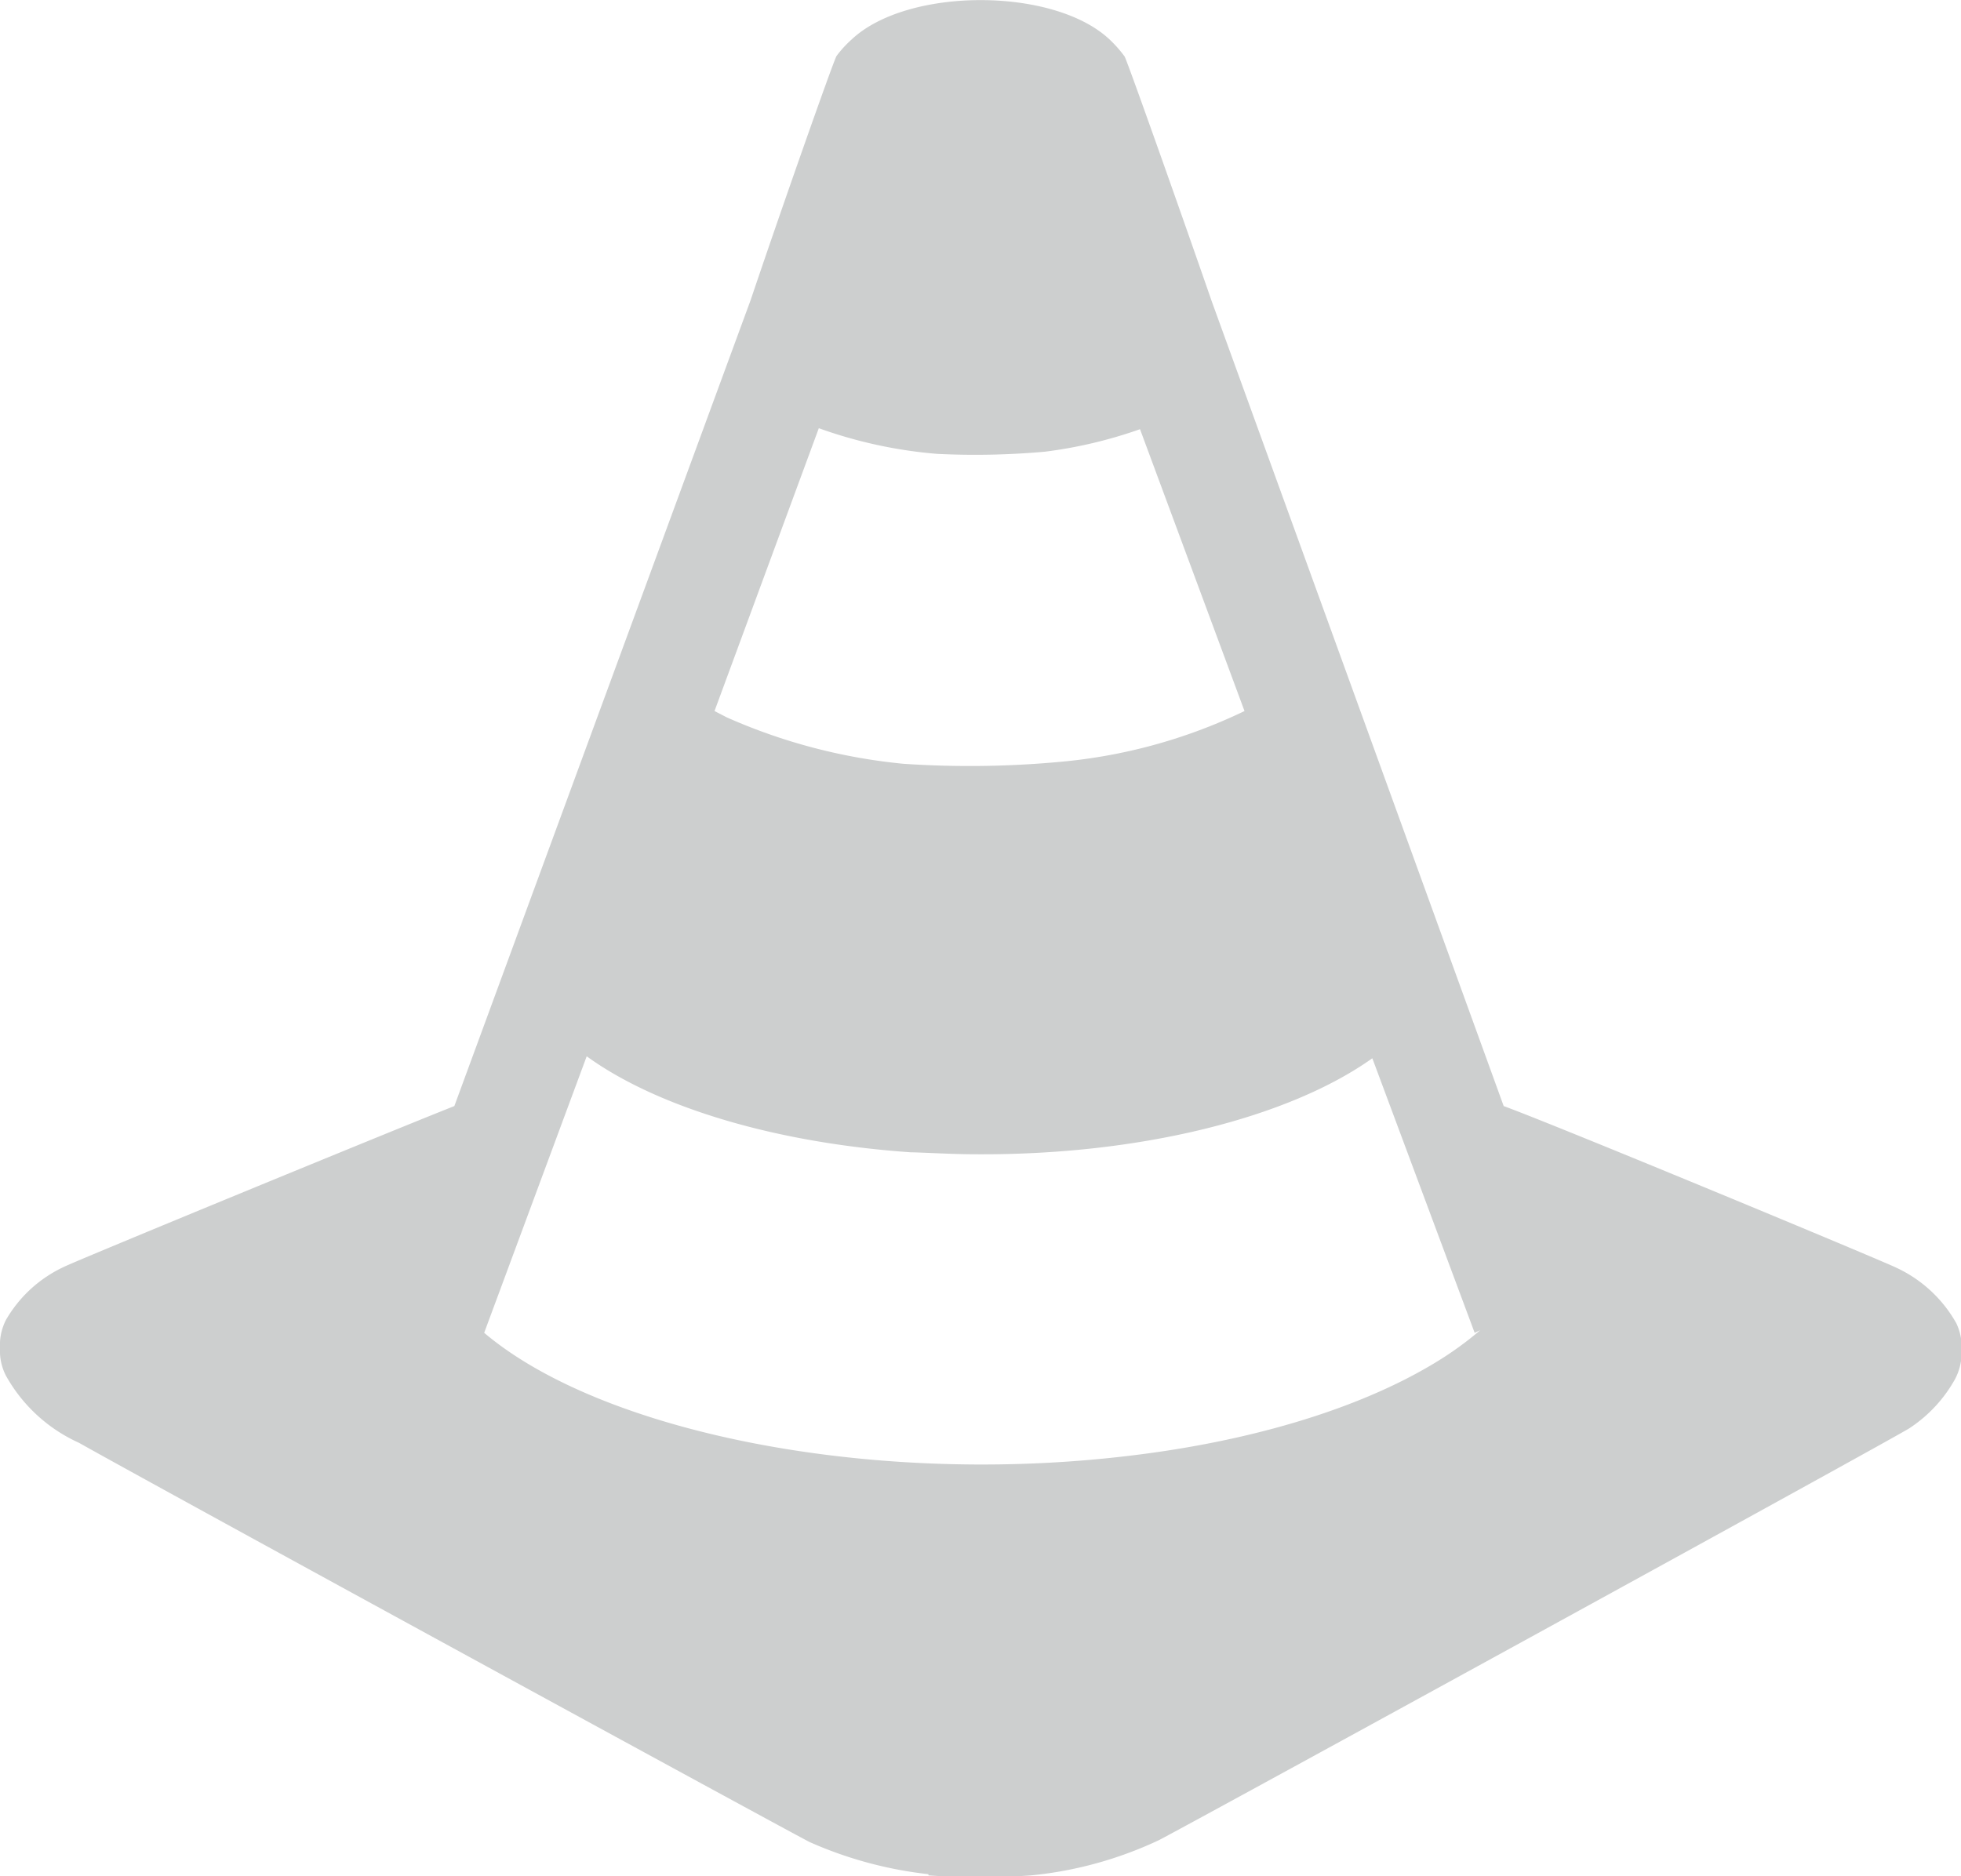 <svg xmlns="http://www.w3.org/2000/svg" viewBox="0 0 99.27 95"><defs><style>.cls-1{fill:#cdcfcf;fill-rule:evenodd;}</style></defs><g id="Layer_2" data-name="Layer 2"><g id="Layer_1-2" data-name="Layer 1"><path class="cls-1" d="M47,94.89a20.38,20.38,0,0,1-6-1.62C40.31,92.94,7.81,75.2,4,73.05a8,8,0,0,1-3.7-3.4A2.75,2.75,0,0,1,0,68.26a2.81,2.81,0,0,1,.3-1.43,6.6,6.6,0,0,1,2.94-2.69C3.87,63.82,19.86,57.24,23,56L38,15.19C39.52,10.68,42.22,3,42.35,2.83A5.6,5.6,0,0,1,43.11,2C45.93-.66,53.35-.66,56.17,2a6.21,6.21,0,0,1,.76.86c.13.21,2.86,7.92,4.42,12.42L76.12,56c2.74,1,19.22,7.85,19.91,8.2a6.74,6.74,0,0,1,3,2.79,2.8,2.8,0,0,1,.27,1.37,2.88,2.88,0,0,1-.34,1.48,7.09,7.09,0,0,1-2.3,2.47c-.62.42-35.9,19.77-38,20.86a19.69,19.69,0,0,1-6.46,1.78,36.1,36.1,0,0,1-5.2,0ZM57.71,21.73a23,23,0,0,1-4.82,1.14,39.66,39.66,0,0,1-5.44.11h0a23.29,23.29,0,0,1-6-1.3L36.17,36l.62.32a28.85,28.85,0,0,0,8.94,2.35A49.79,49.79,0,0,0,54,38.54,27.06,27.06,0,0,0,63,36L57.71,21.73ZM69.47,53.58c-4.21,3-11.75,4.92-20.11,4.86-1.16,0-2.62-.09-3.27-.1v0c-7-.49-12.9-2.33-16.39-4.86l-5.19,14c5.91,5,19.24,7.7,32,6.3,6.51-.7,12.2-2.4,16.13-4.78a17.11,17.11,0,0,0,2.29-1.65l-.28.13Z"/></g></g></svg>